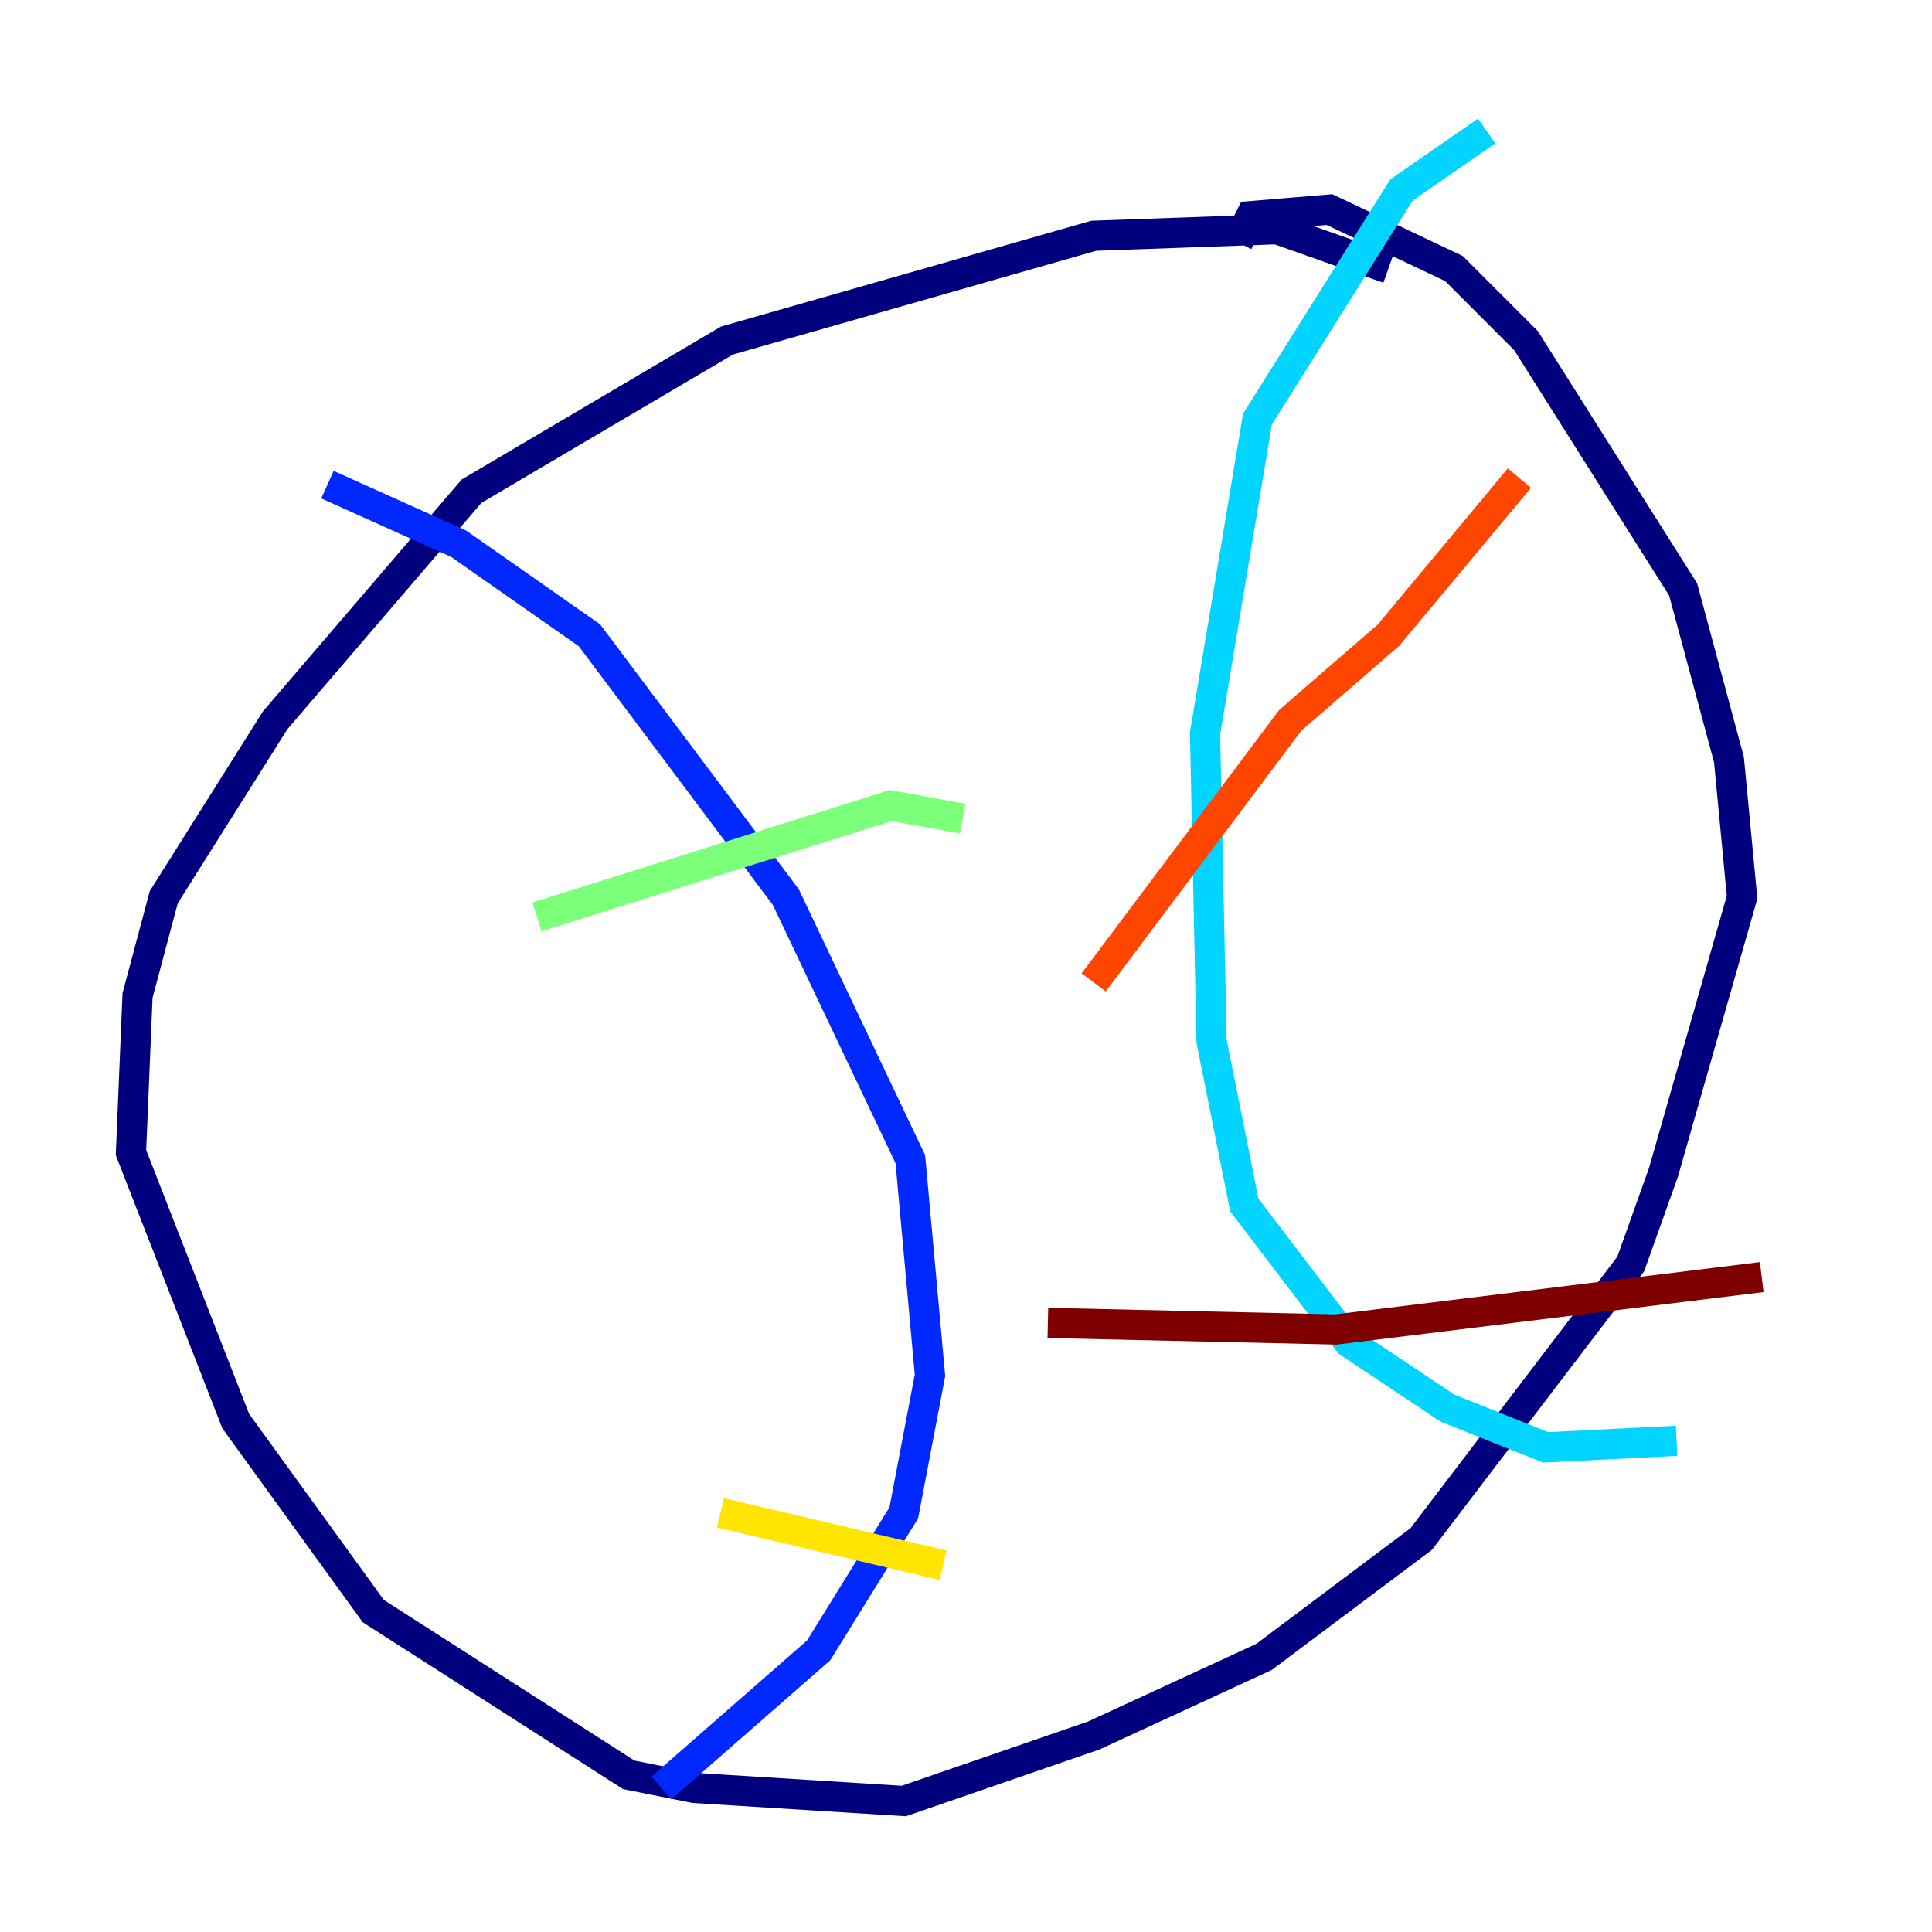 <?xml version="1.0" encoding="utf-8" ?>
<svg baseProfile="tiny" height="128" version="1.2" viewBox="0,0,128,128" width="128" xmlns="http://www.w3.org/2000/svg" xmlns:ev="http://www.w3.org/2001/xml-events" xmlns:xlink="http://www.w3.org/1999/xlink"><defs /><polyline fill="none" points="91.986,17.79 84.61,15.186 72.461,15.62 48.163,22.563 31.241,32.542 18.224,47.729 10.848,59.444 9.112,65.953 8.678,76.366 15.62,94.156 24.732,106.739 41.654,117.586 45.993,118.454 59.878,119.322 72.461,114.983 83.742,109.776 94.156,101.966 108.041,83.742 110.21,77.668 115.417,59.444 114.549,50.332 111.512,39.051 101.098,22.563 96.325,17.79 88.081,13.885 82.875,14.319 82.007,16.054" stroke="#00007f" stroke-width="2" /><polyline fill="none" points="21.695,32.108 30.373,36.014 39.051,42.088 52.068,59.444 60.312,76.8 61.614,91.119 59.878,100.231 54.237,109.342 43.824,118.454" stroke="#0028ff" stroke-width="2" /><polyline fill="none" points="98.495,8.678 92.854,12.583 83.308,27.77 79.837,48.597 80.271,68.99 82.441,79.837 89.383,88.949 95.891,93.288 102.4,95.891 111.078,95.458" stroke="#00d4ff" stroke-width="2" /><polyline fill="none" points="35.58,60.746 59.01,53.37 63.783,54.237" stroke="#7cff79" stroke-width="2" /><polyline fill="none" points="47.729,100.231 62.481,103.702" stroke="#ffe500" stroke-width="2" /><polyline fill="none" points="100.664,31.675 91.986,42.088 85.478,47.729 72.461,65.085" stroke="#ff4600" stroke-width="2" /><polyline fill="none" points="69.424,87.647 88.515,88.081 116.719,84.61" stroke="#7f0000" stroke-width="2" /></svg>